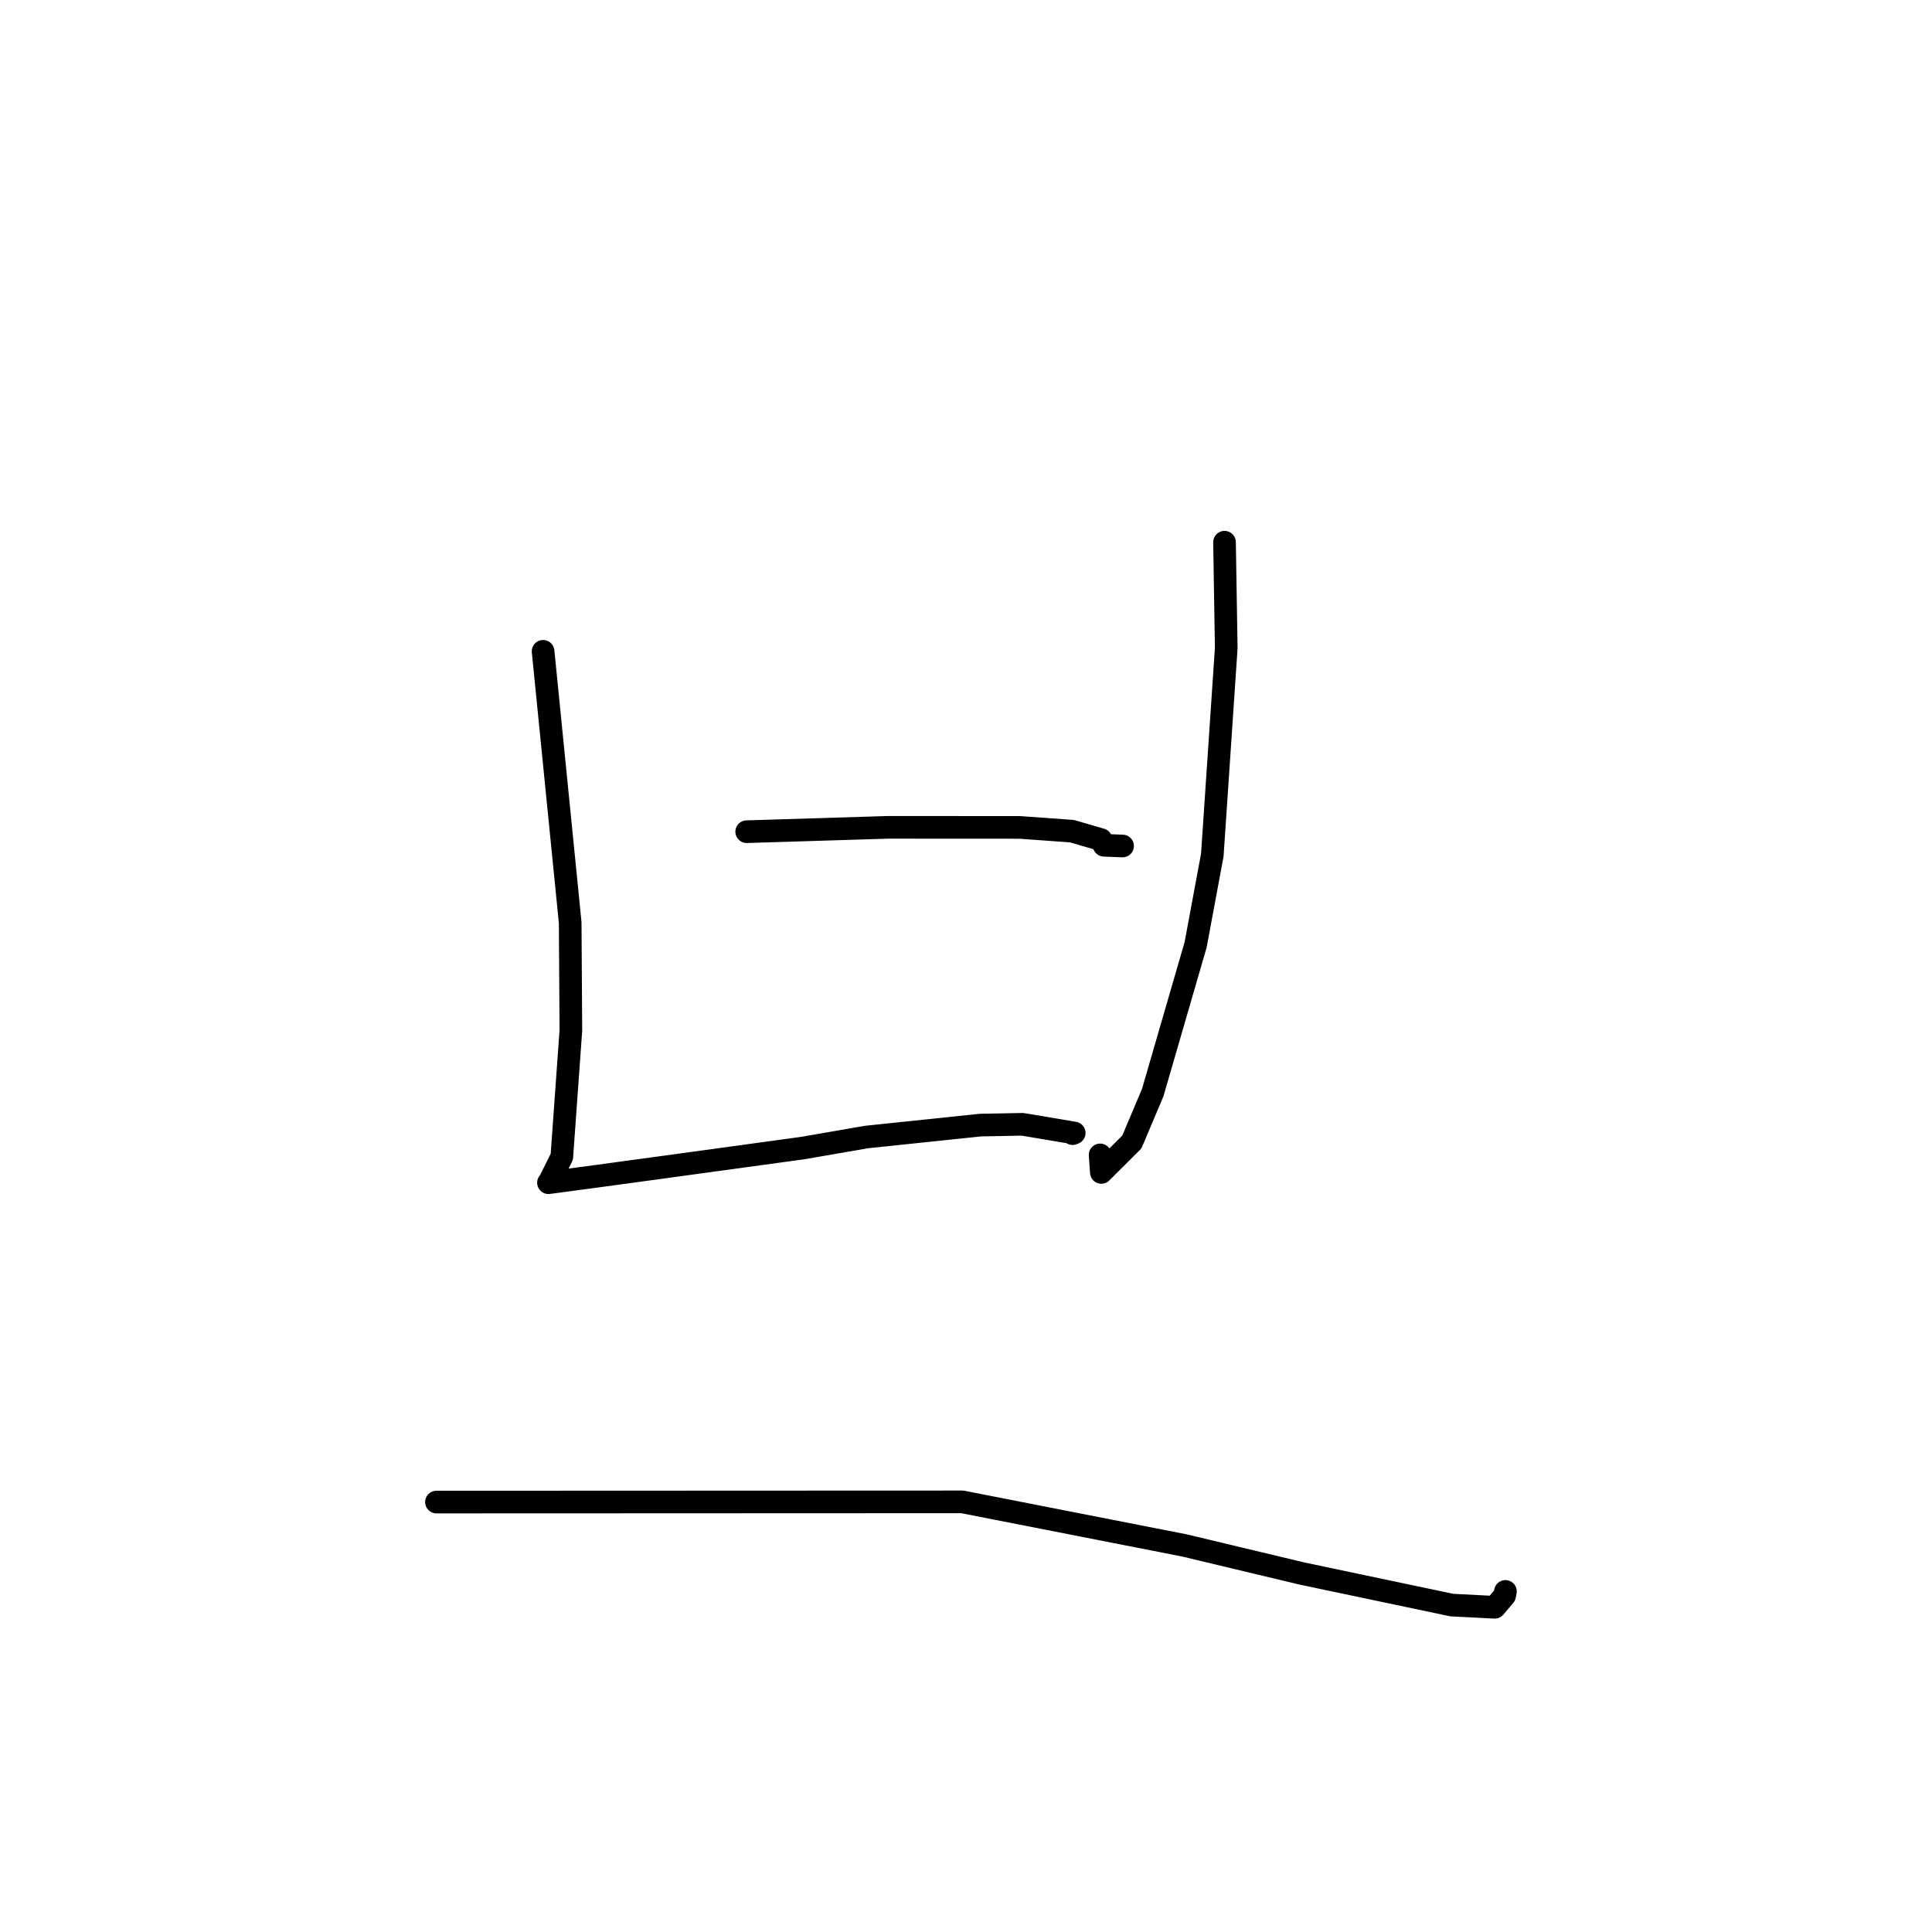 <?xml version="1.0" standalone="no"?>
    <svg width="256" height="256" xmlns="http://www.w3.org/2000/svg" version="1.1">
    <polyline stroke="black" stroke-width="3" stroke-linecap="round" fill="transparent" stroke-linejoin="round" points="71.963 86.303 75.553 122.256 75.644 136.537 74.444 153.279 72.764 156.654 72.686 156.709 72.677 156.715 72.676 156.716 72.676 156.716 72.675 156.716 79.318 155.825 87.922 154.653 106.386 152.122 114.818 150.661 129.899 149.083 135.489 148.975 142.338 150.129 142.156 150.201 142.126 150.213 " />
        <polyline stroke="black" stroke-width="3" stroke-linecap="round" fill="transparent" stroke-linejoin="round" points="162.255 71.845 162.483 85.874 160.637 113.296 158.43 125.172 152.742 144.774 149.978 151.318 145.932 155.353 145.772 153.031 " />
        <polyline stroke="black" stroke-width="3" stroke-linecap="round" fill="transparent" stroke-linejoin="round" points="98.941 110.204 117.643 109.626 135.096 109.635 142.037 110.132 145.89 111.253 146.297 112.004 148.558 112.093 148.747 112.1 " />
        <polyline stroke="black" stroke-width="3" stroke-linecap="round" fill="transparent" stroke-linejoin="round" points="57.833 199.032 67.236 199.029 80.165 199.024 113.028 199.01 127.509 199.005 156.918 204.773 172.523 208.502 192.367 212.681 198.062 212.974 199.379 211.41 199.469 210.916 199.475 210.88 199.477 210.871 " />
        </svg>